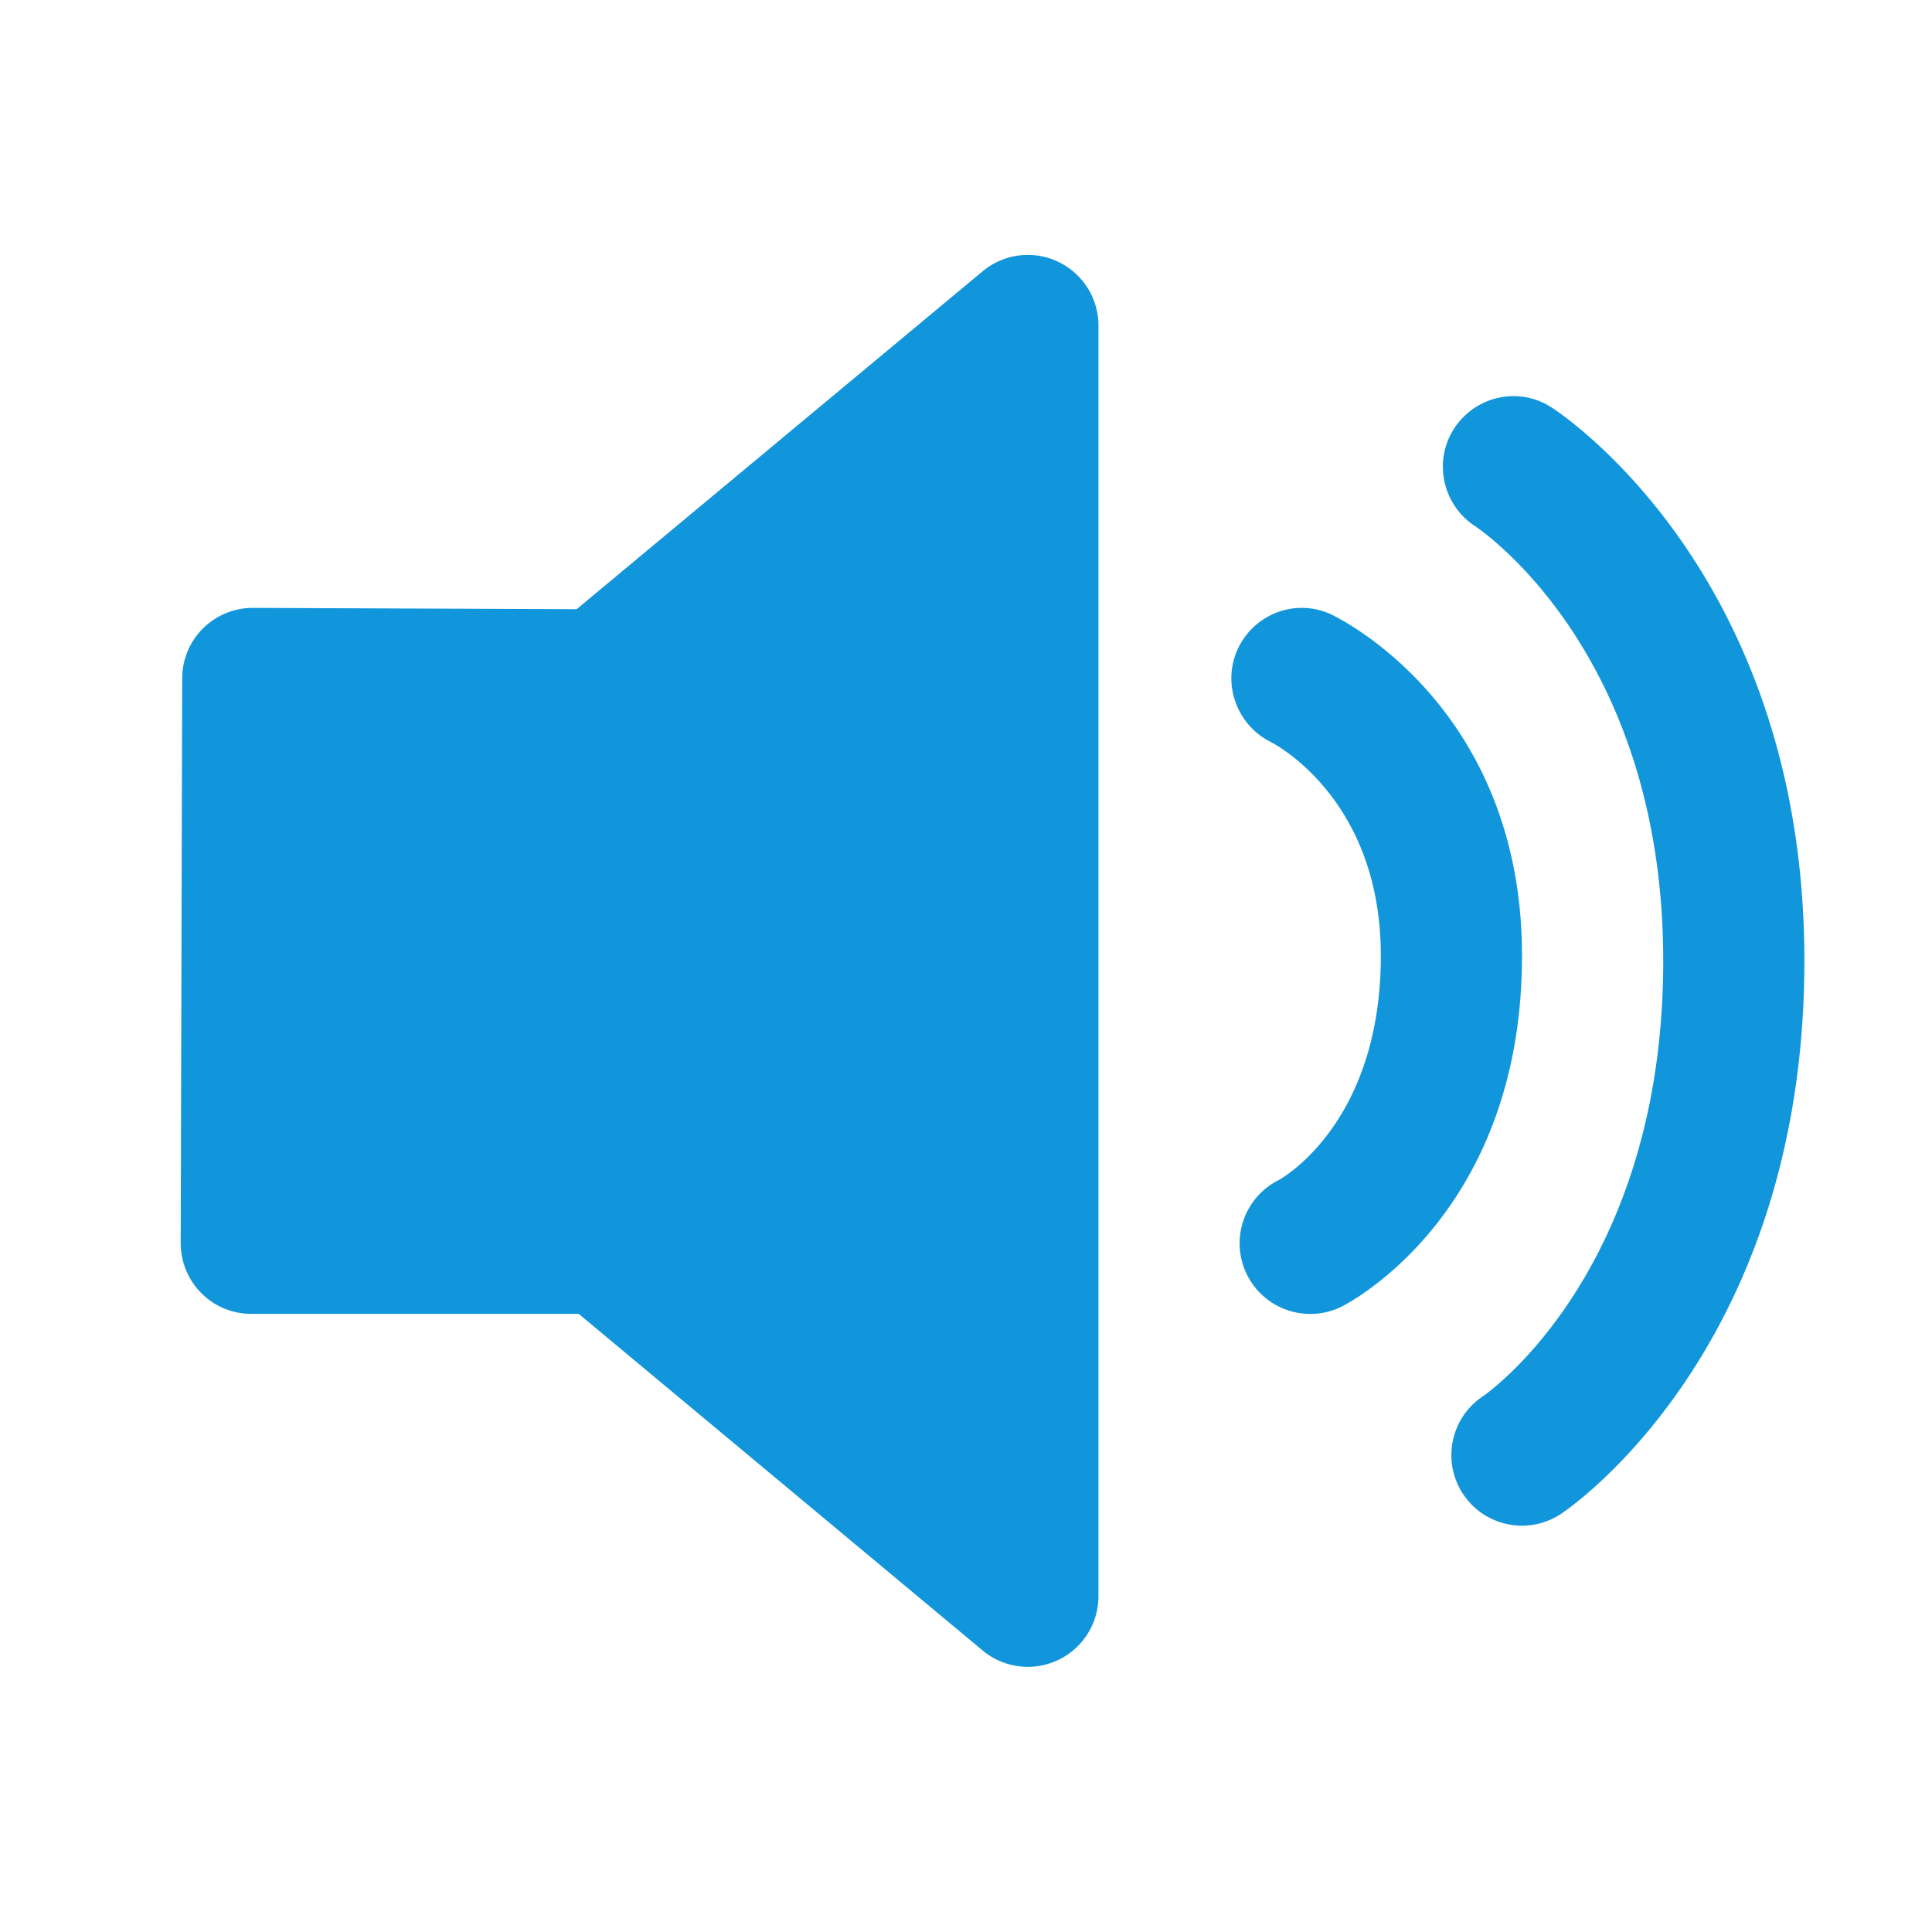 <?xml version="1.0" standalone="no"?><!DOCTYPE svg PUBLIC "-//W3C//DTD SVG 1.1//EN" "http://www.w3.org/Graphics/SVG/1.1/DTD/svg11.dtd"><svg t="1613447156473" class="icon" viewBox="0 0 1024 1024" version="1.1" xmlns="http://www.w3.org/2000/svg" p-id="98960" xmlns:xlink="http://www.w3.org/1999/xlink" width="200" height="200"><defs><style type="text/css"></style></defs><path d="M560.63 138.65c-13.14-6.18-28.65-4.14-39.81 5.13l-215.19 179.1-171.66-0.69c-9.87 0-19.38 3.9-26.37 10.89a37.252 37.252 0 0 0-11.04 26.46l-0.78 299.31c0 9.96 3.9 19.5 10.92 26.52 6.99 7.08 16.53 11.01 26.49 11.01h173.55l214.11 178.44c6.84 5.7 15.39 8.64 23.94 8.64 5.4 0 10.8-1.17 15.87-3.54a37.393 37.393 0 0 0 21.54-33.87V172.52c0-14.49-8.4-27.69-21.57-33.87z m145.08 187.08c-18.45-8.73-40.38-0.78-49.35 17.58-8.94 18.42-1.2 40.71 17.1 49.92 2.37 1.23 58.41 30.36 58.41 113.31 0 88.62-52.41 117.99-54.15 118.95-18.48 9.24-25.98 31.74-16.74 50.22 6.6 13.14 19.77 20.7 33.54 20.7 5.61 0 11.34-1.26 16.68-3.93 3.9-1.98 95.49-49.38 95.49-185.94 0-131.76-96.87-178.86-100.98-180.81zM822.2 215.84c-17.25-11.07-40.14-6.03-51.42 11.19-11.22 17.22-6.3 40.38 10.86 51.72 4.05 2.67 99.9 67.98 99.9 230.55 0 162.93-91.95 228.3-95.61 230.79-17.22 11.49-21.84 34.68-10.38 51.9 7.2 10.8 19.08 16.65 31.17 16.65 7.11 0 14.34-2.07 20.73-6.3 5.25-3.48 128.91-88.26 128.91-293.07 0-205.2-128.67-289.92-134.16-293.43z m0 0z" fill="#1296db" p-id="98961"></path></svg>